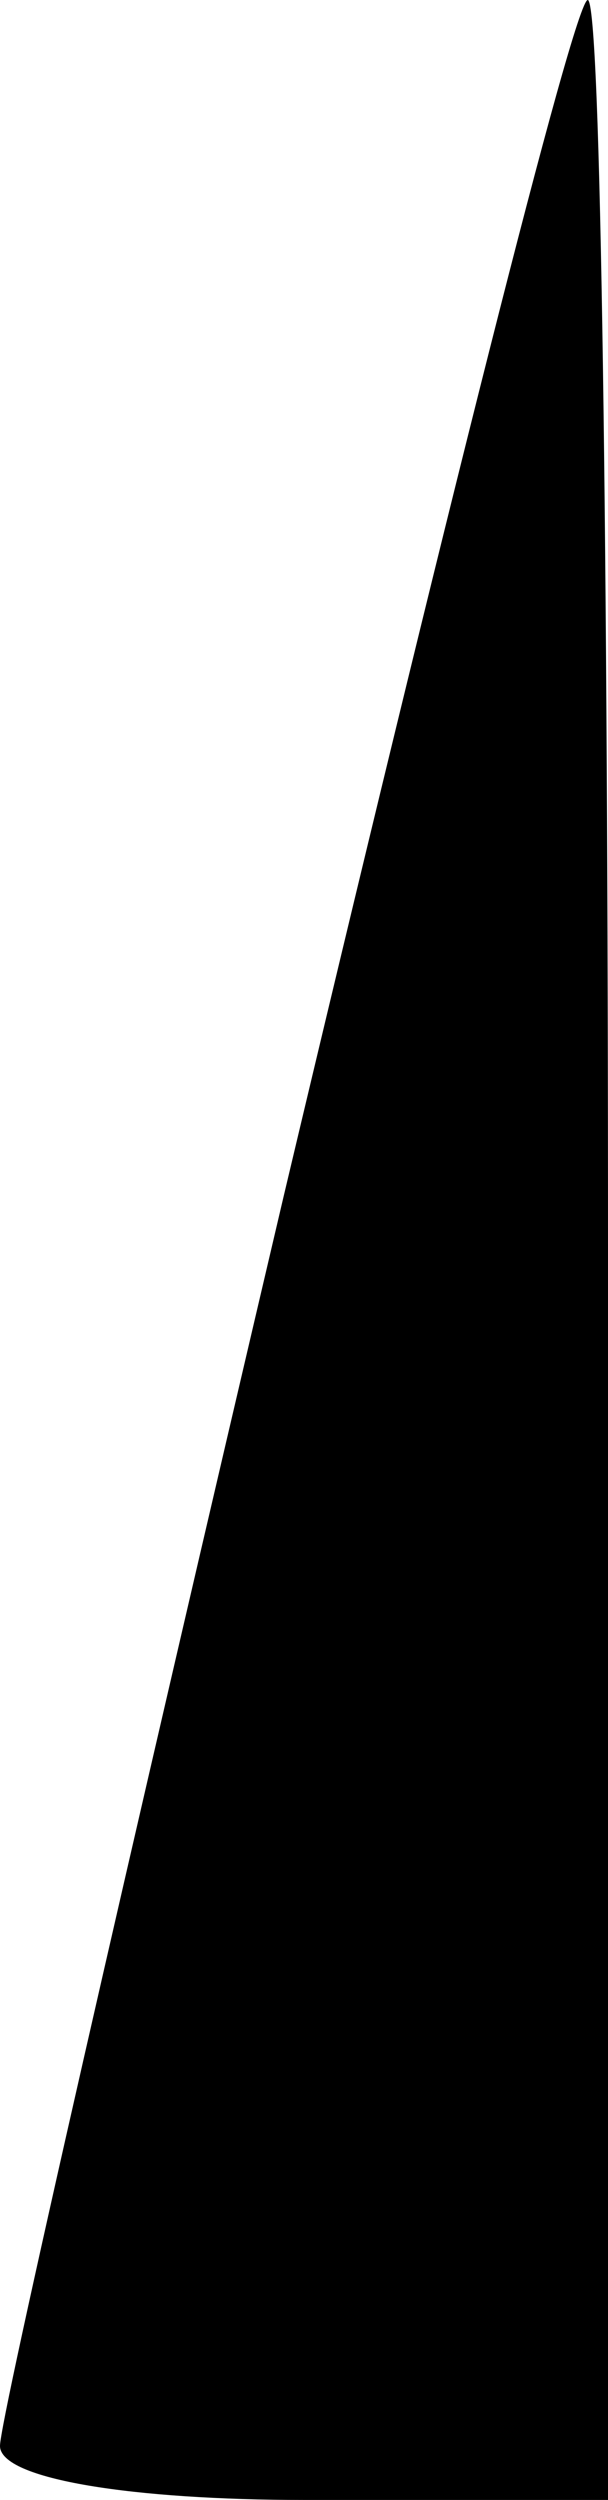 <?xml version="1.0" standalone="no"?>
<!DOCTYPE svg PUBLIC "-//W3C//DTD SVG 20010904//EN"
 "http://www.w3.org/TR/2001/REC-SVG-20010904/DTD/svg10.dtd">
<svg version="1.0" xmlns="http://www.w3.org/2000/svg"
 width="9pt" height="37pt" viewBox="0 0 9 37"
 preserveAspectRatio="xMidYMid meet">
<g transform="translate(0,37) scale(0.1,-0.1)"
fill="#000000" stroke="none">
<path fill="#000000" stroke="none" d="M42 193 c-23 -98 -42 -181 -42 -185 0
-5 20 -8 45 -8 l45 0 0 185 c0 102 -1 185 -3 185 -2 0 -22 -80 -45 -177z"/>
</g>
</svg>
